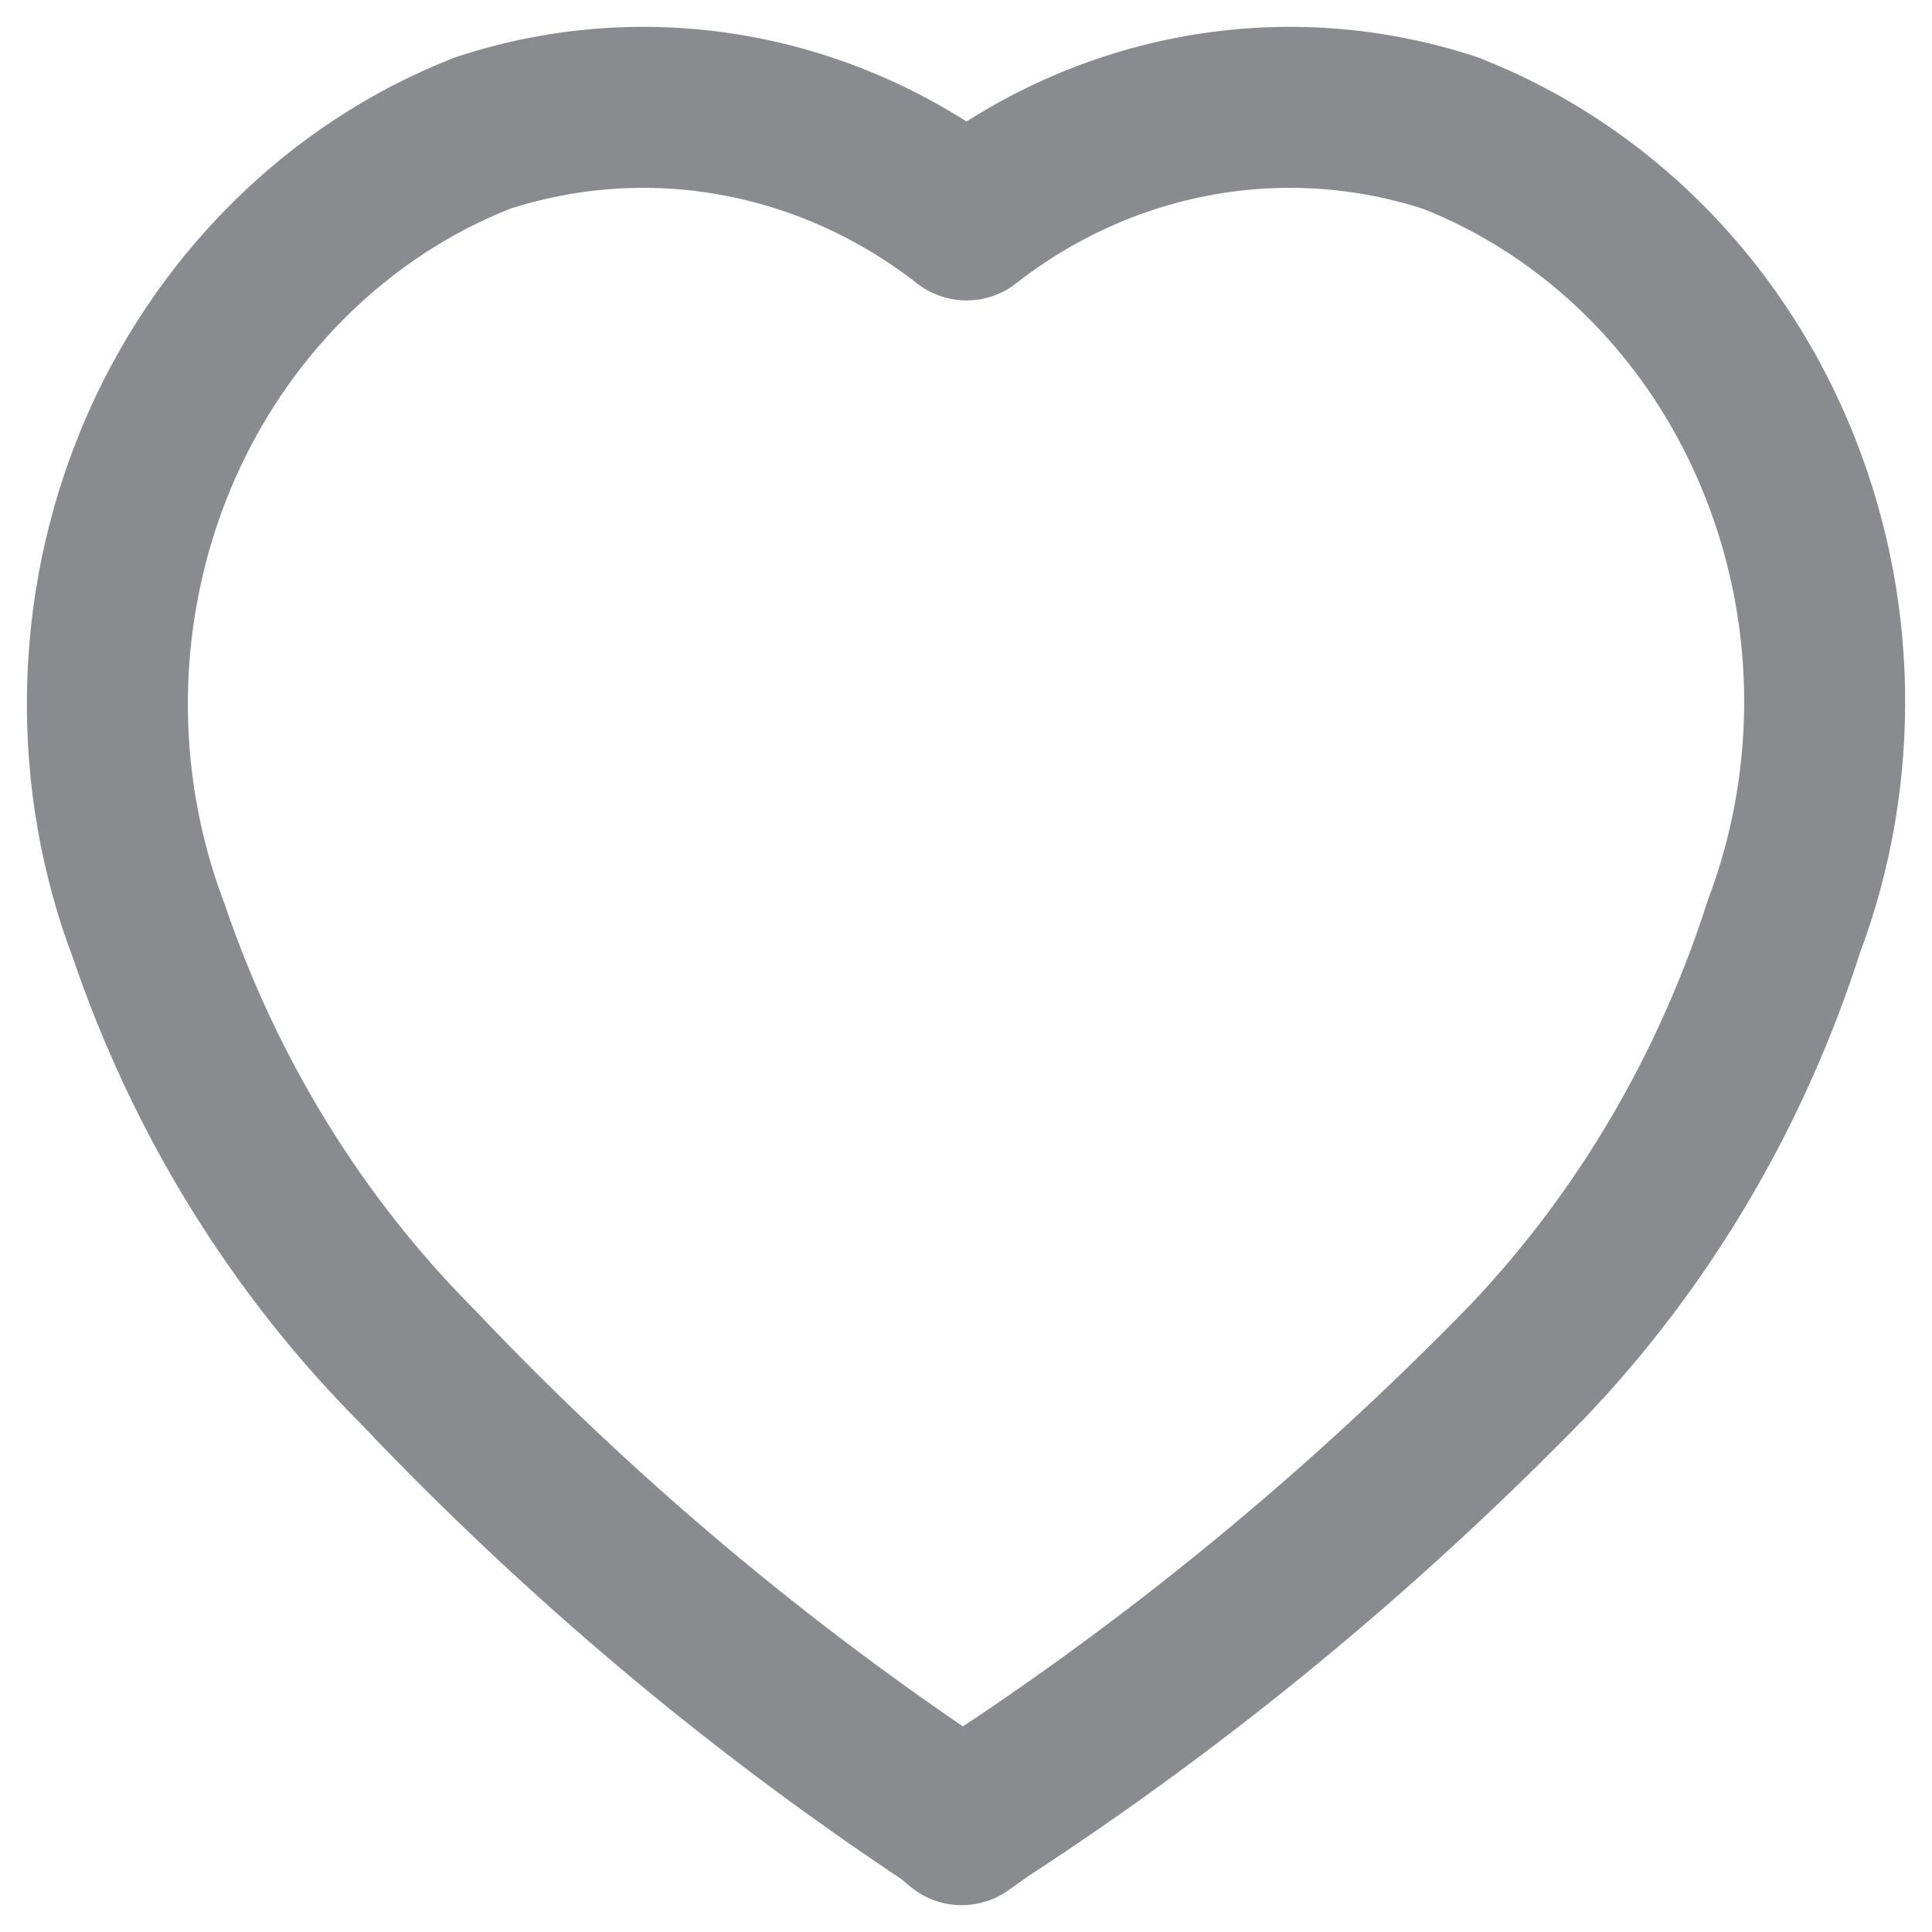 <svg xmlns="http://www.w3.org/2000/svg" width="18" height="18" viewBox="0 0 18 18" fill="none">
  <path d="M8.847 16.905C7.053 15.714 5.39 14.314 3.89 12.732C2.768 11.607 1.911 10.218 1.388 8.679C1.12 7.975 0.989 7.222 1.001 6.464C1.013 5.706 1.168 4.958 1.458 4.264C1.748 3.57 2.167 2.945 2.689 2.426C3.211 1.906 3.826 1.502 4.498 1.239C5.256 0.991 6.059 0.935 6.842 1.076C7.625 1.217 8.366 1.55 9.005 2.049C9.643 1.55 10.384 1.217 11.167 1.076C11.95 0.935 12.753 0.991 13.511 1.239C14.18 1.5 14.792 1.901 15.312 2.416C15.832 2.932 16.249 3.552 16.538 4.241C16.828 4.93 16.985 5.673 16.999 6.427C17.013 7.181 16.885 7.93 16.621 8.63C16.132 10.159 15.315 11.547 14.232 12.684C12.691 14.266 10.991 15.666 9.162 16.857L8.96 17L8.847 16.905Z" stroke="#898B8F" stroke-width="1.5" stroke-linecap="round" stroke-linejoin="round"/>
</svg>